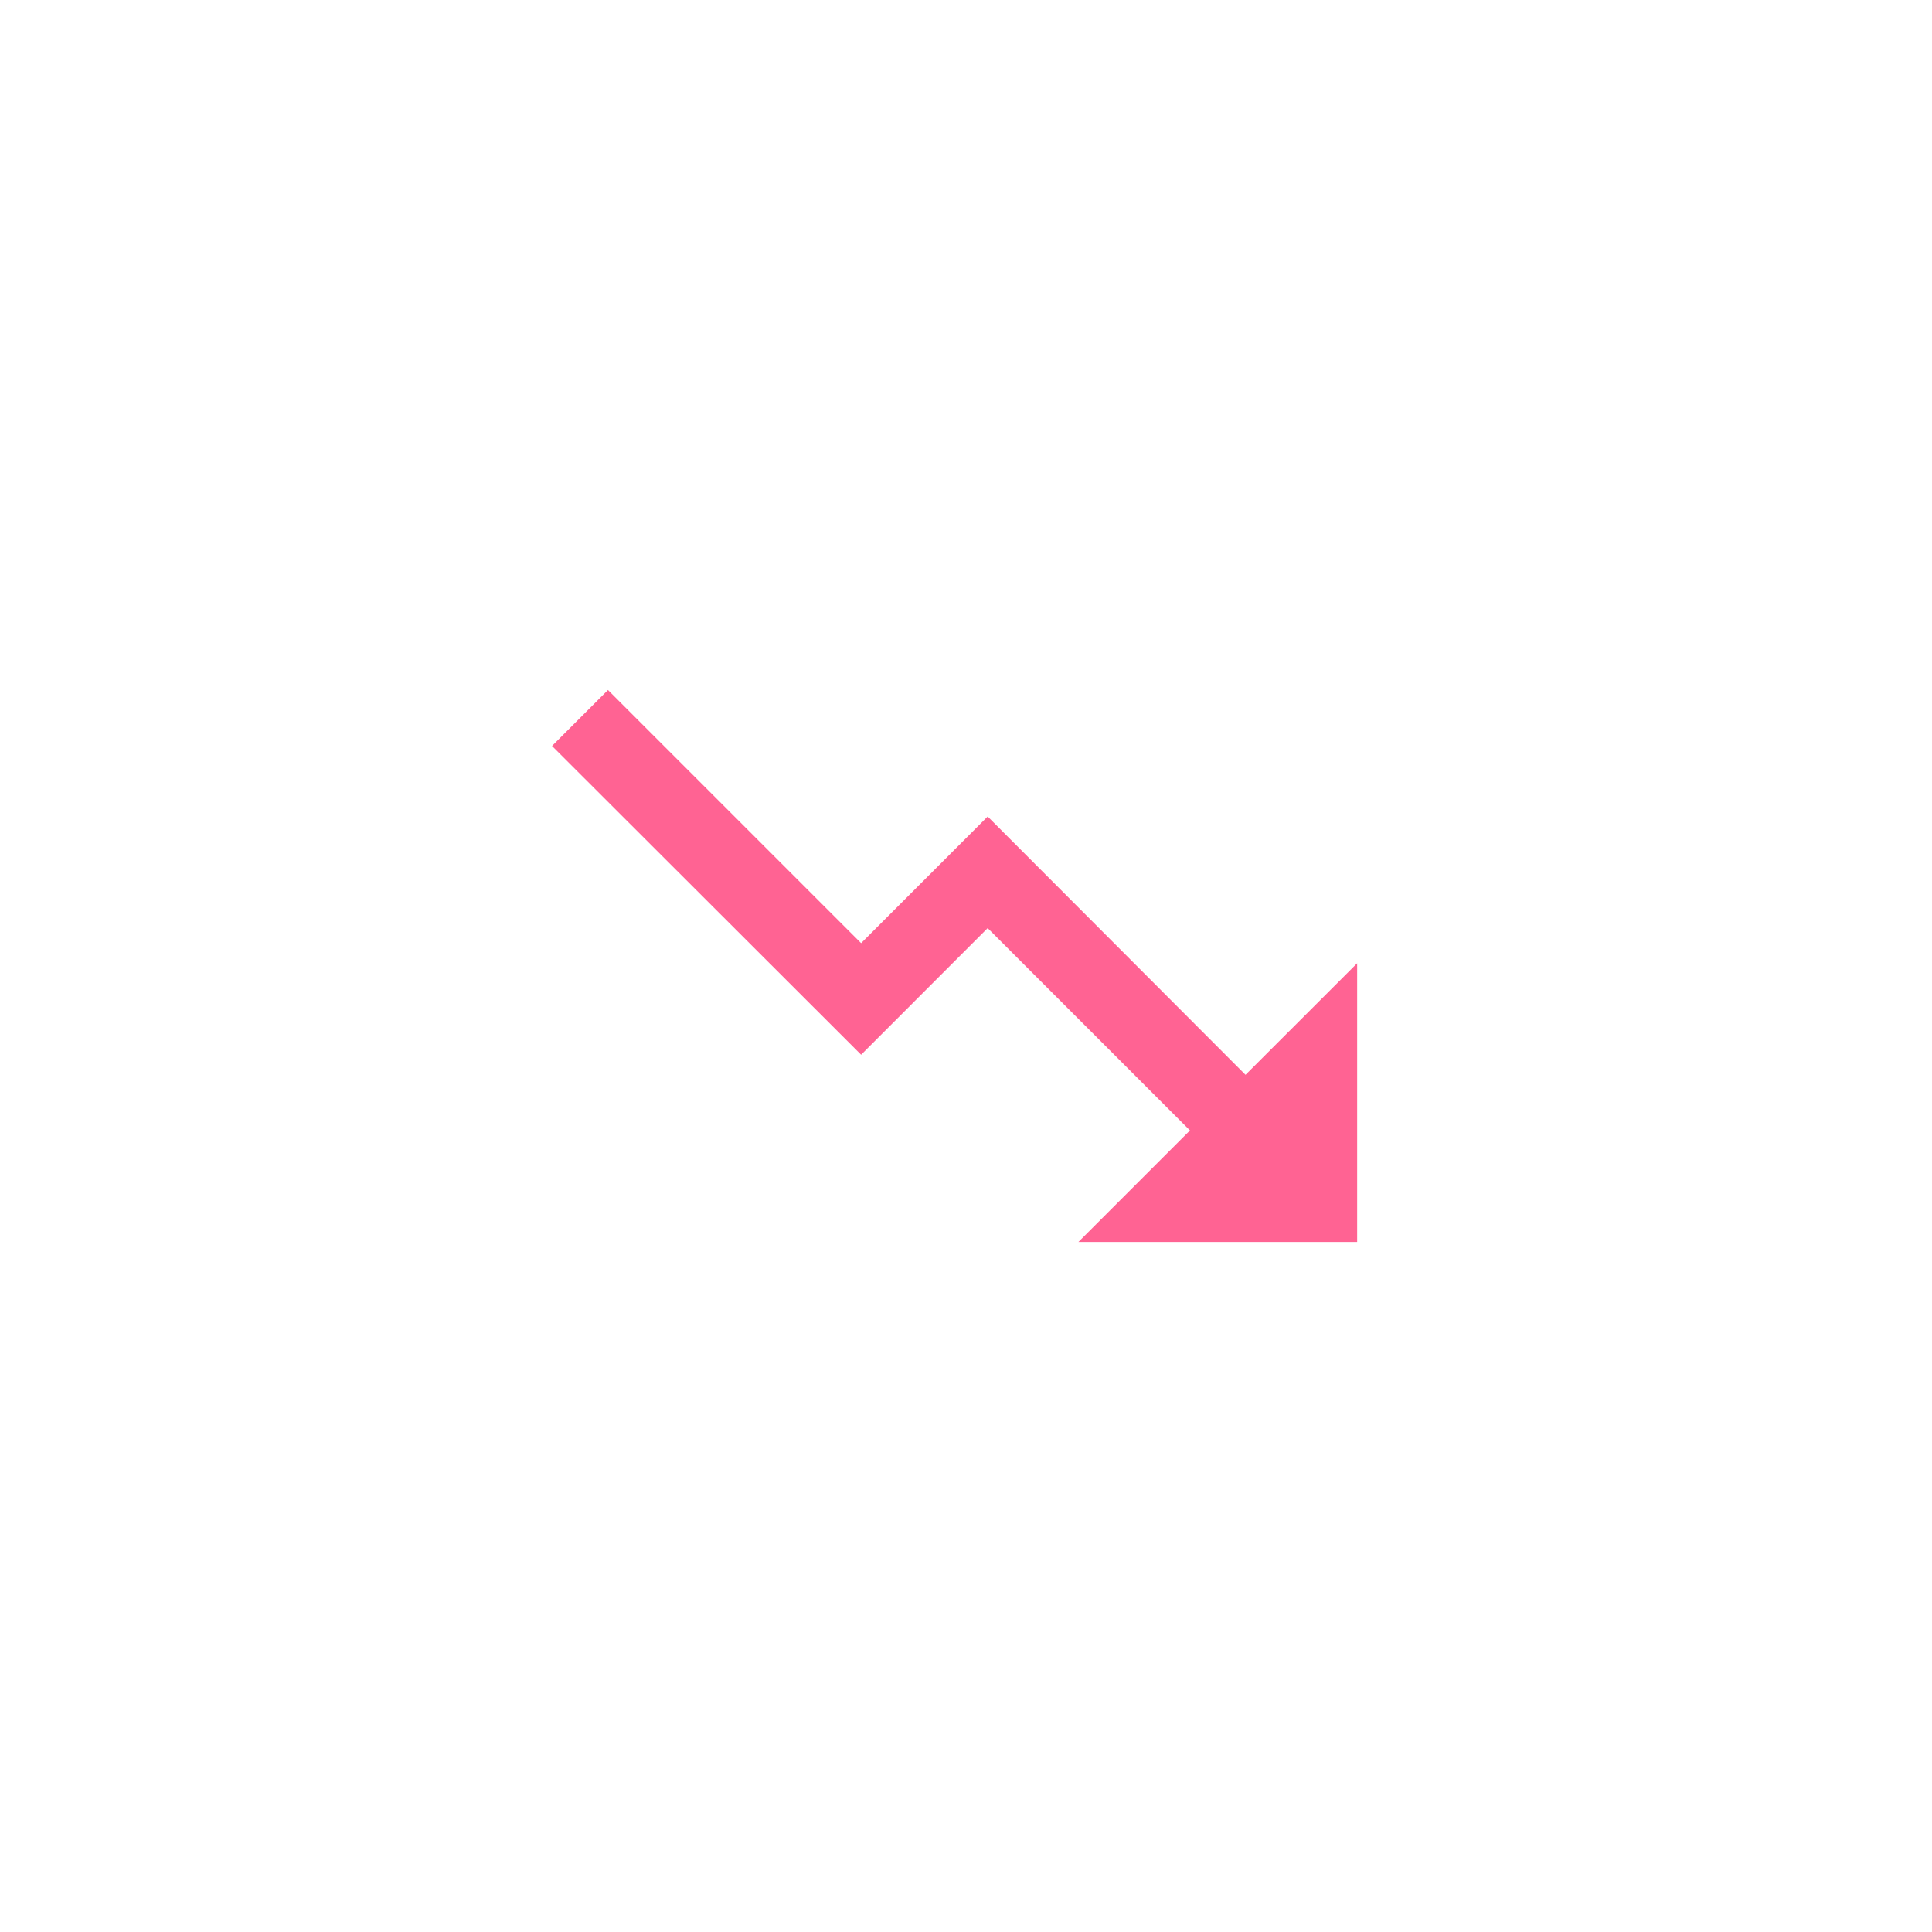 <svg width="28" height="28" viewBox="0 0 28 28" fill="none" xmlns="http://www.w3.org/2000/svg">
<path fill-rule="evenodd" clip-rule="evenodd" d="M18.051 15.577L14.314 11.834L12.48 13.669L8.811 10L8 10.811L12.48 15.286L14.314 13.451L17.246 16.383L15.629 18H19.669V13.96L18.051 15.577Z" fill="#FF6393"/>
</svg>
